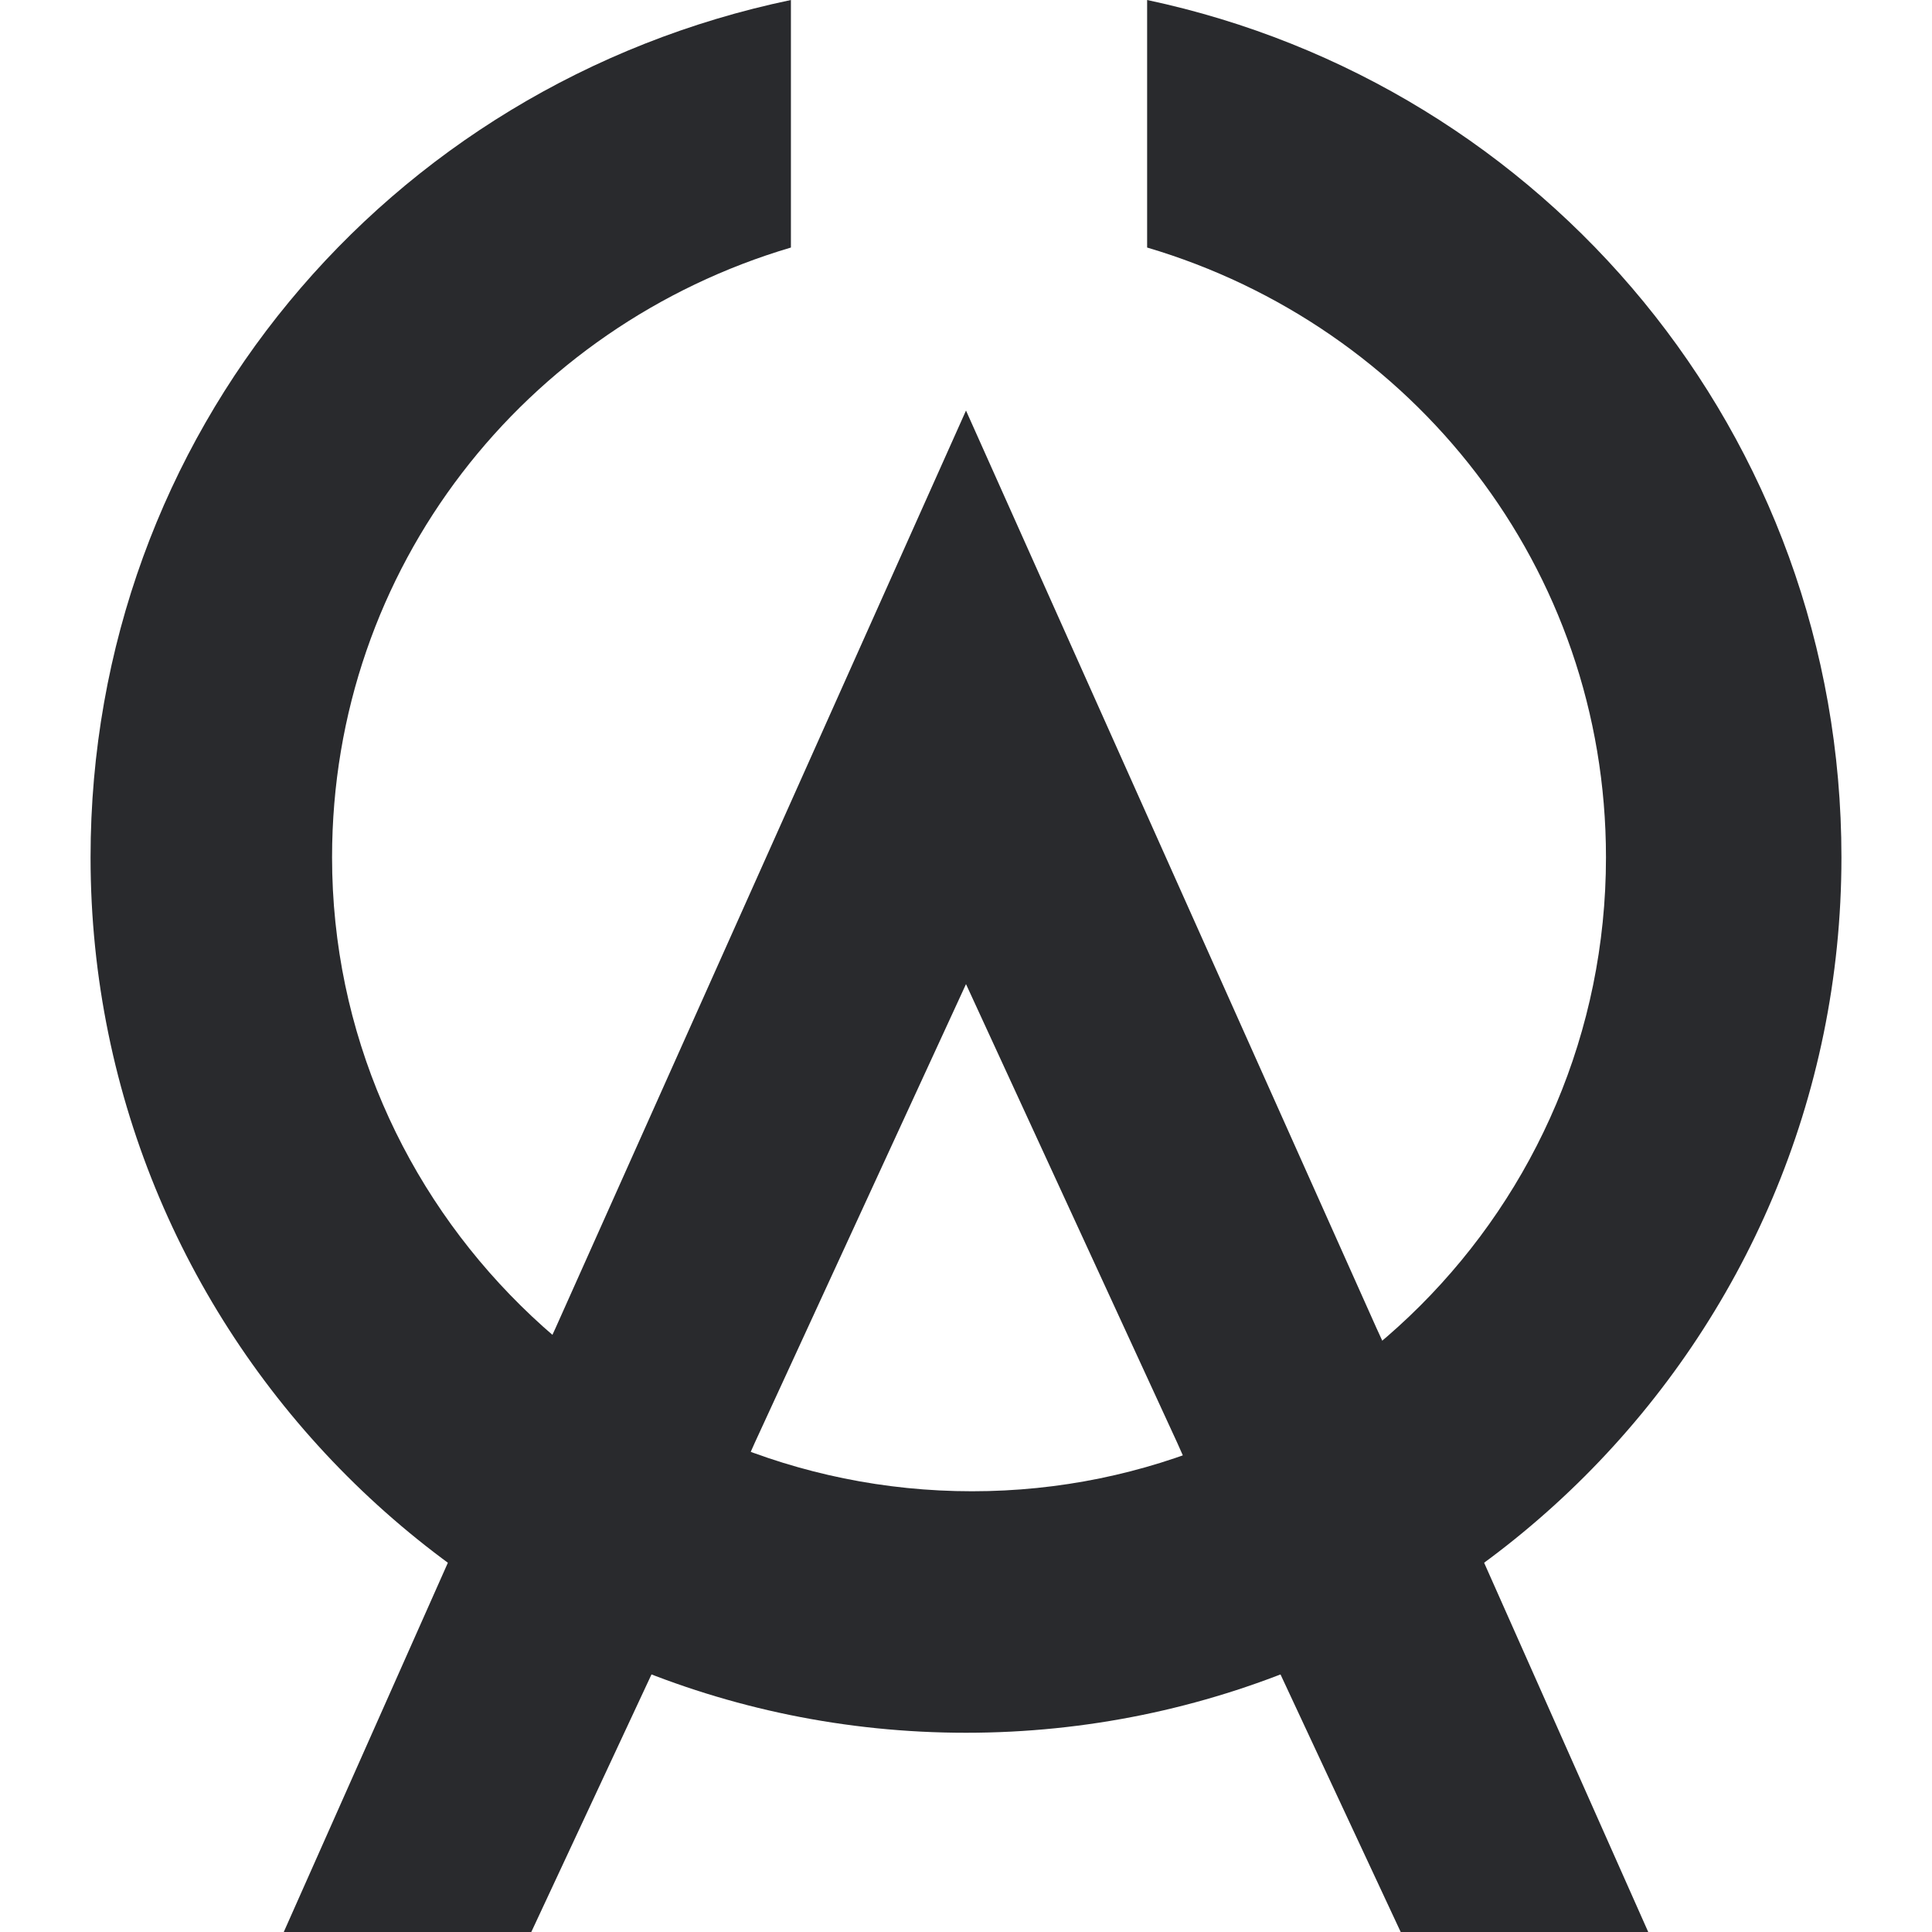 <svg xmlns="http://www.w3.org/2000/svg" width="32" height="32">
  <style>
		path { fill: #292a2d; }
    @media (prefers-color-scheme: dark) {
			path { fill: #fff; }
    }
  </style>
  <path d="M19 0v4.1c4.4 1.3 7.6 5.3 7.6 10.1 0 5.8-4.7 10.5-10.5 10.5S5.5 20 5.5 14.2c0-4.8 3.2-8.8 7.6-10.1V0C6.4 1.4 1.5 7.2 1.5 14.2c0 8 6.5 14.5 14.5 14.5s14.5-6.5 14.5-14.5c0-7-4.9-12.8-11.5-14.2z"/>
  <path d="M10.9 27.5L8.8 32H4.7l2.8-6.3L9.2 22 16 6.8 22.8 22l1.7 3.7 2.8 6.3h-4.1l-2.1-4.5-1.6-3.6-3.5-7.6-3.5 7.6z"/>
</svg>
